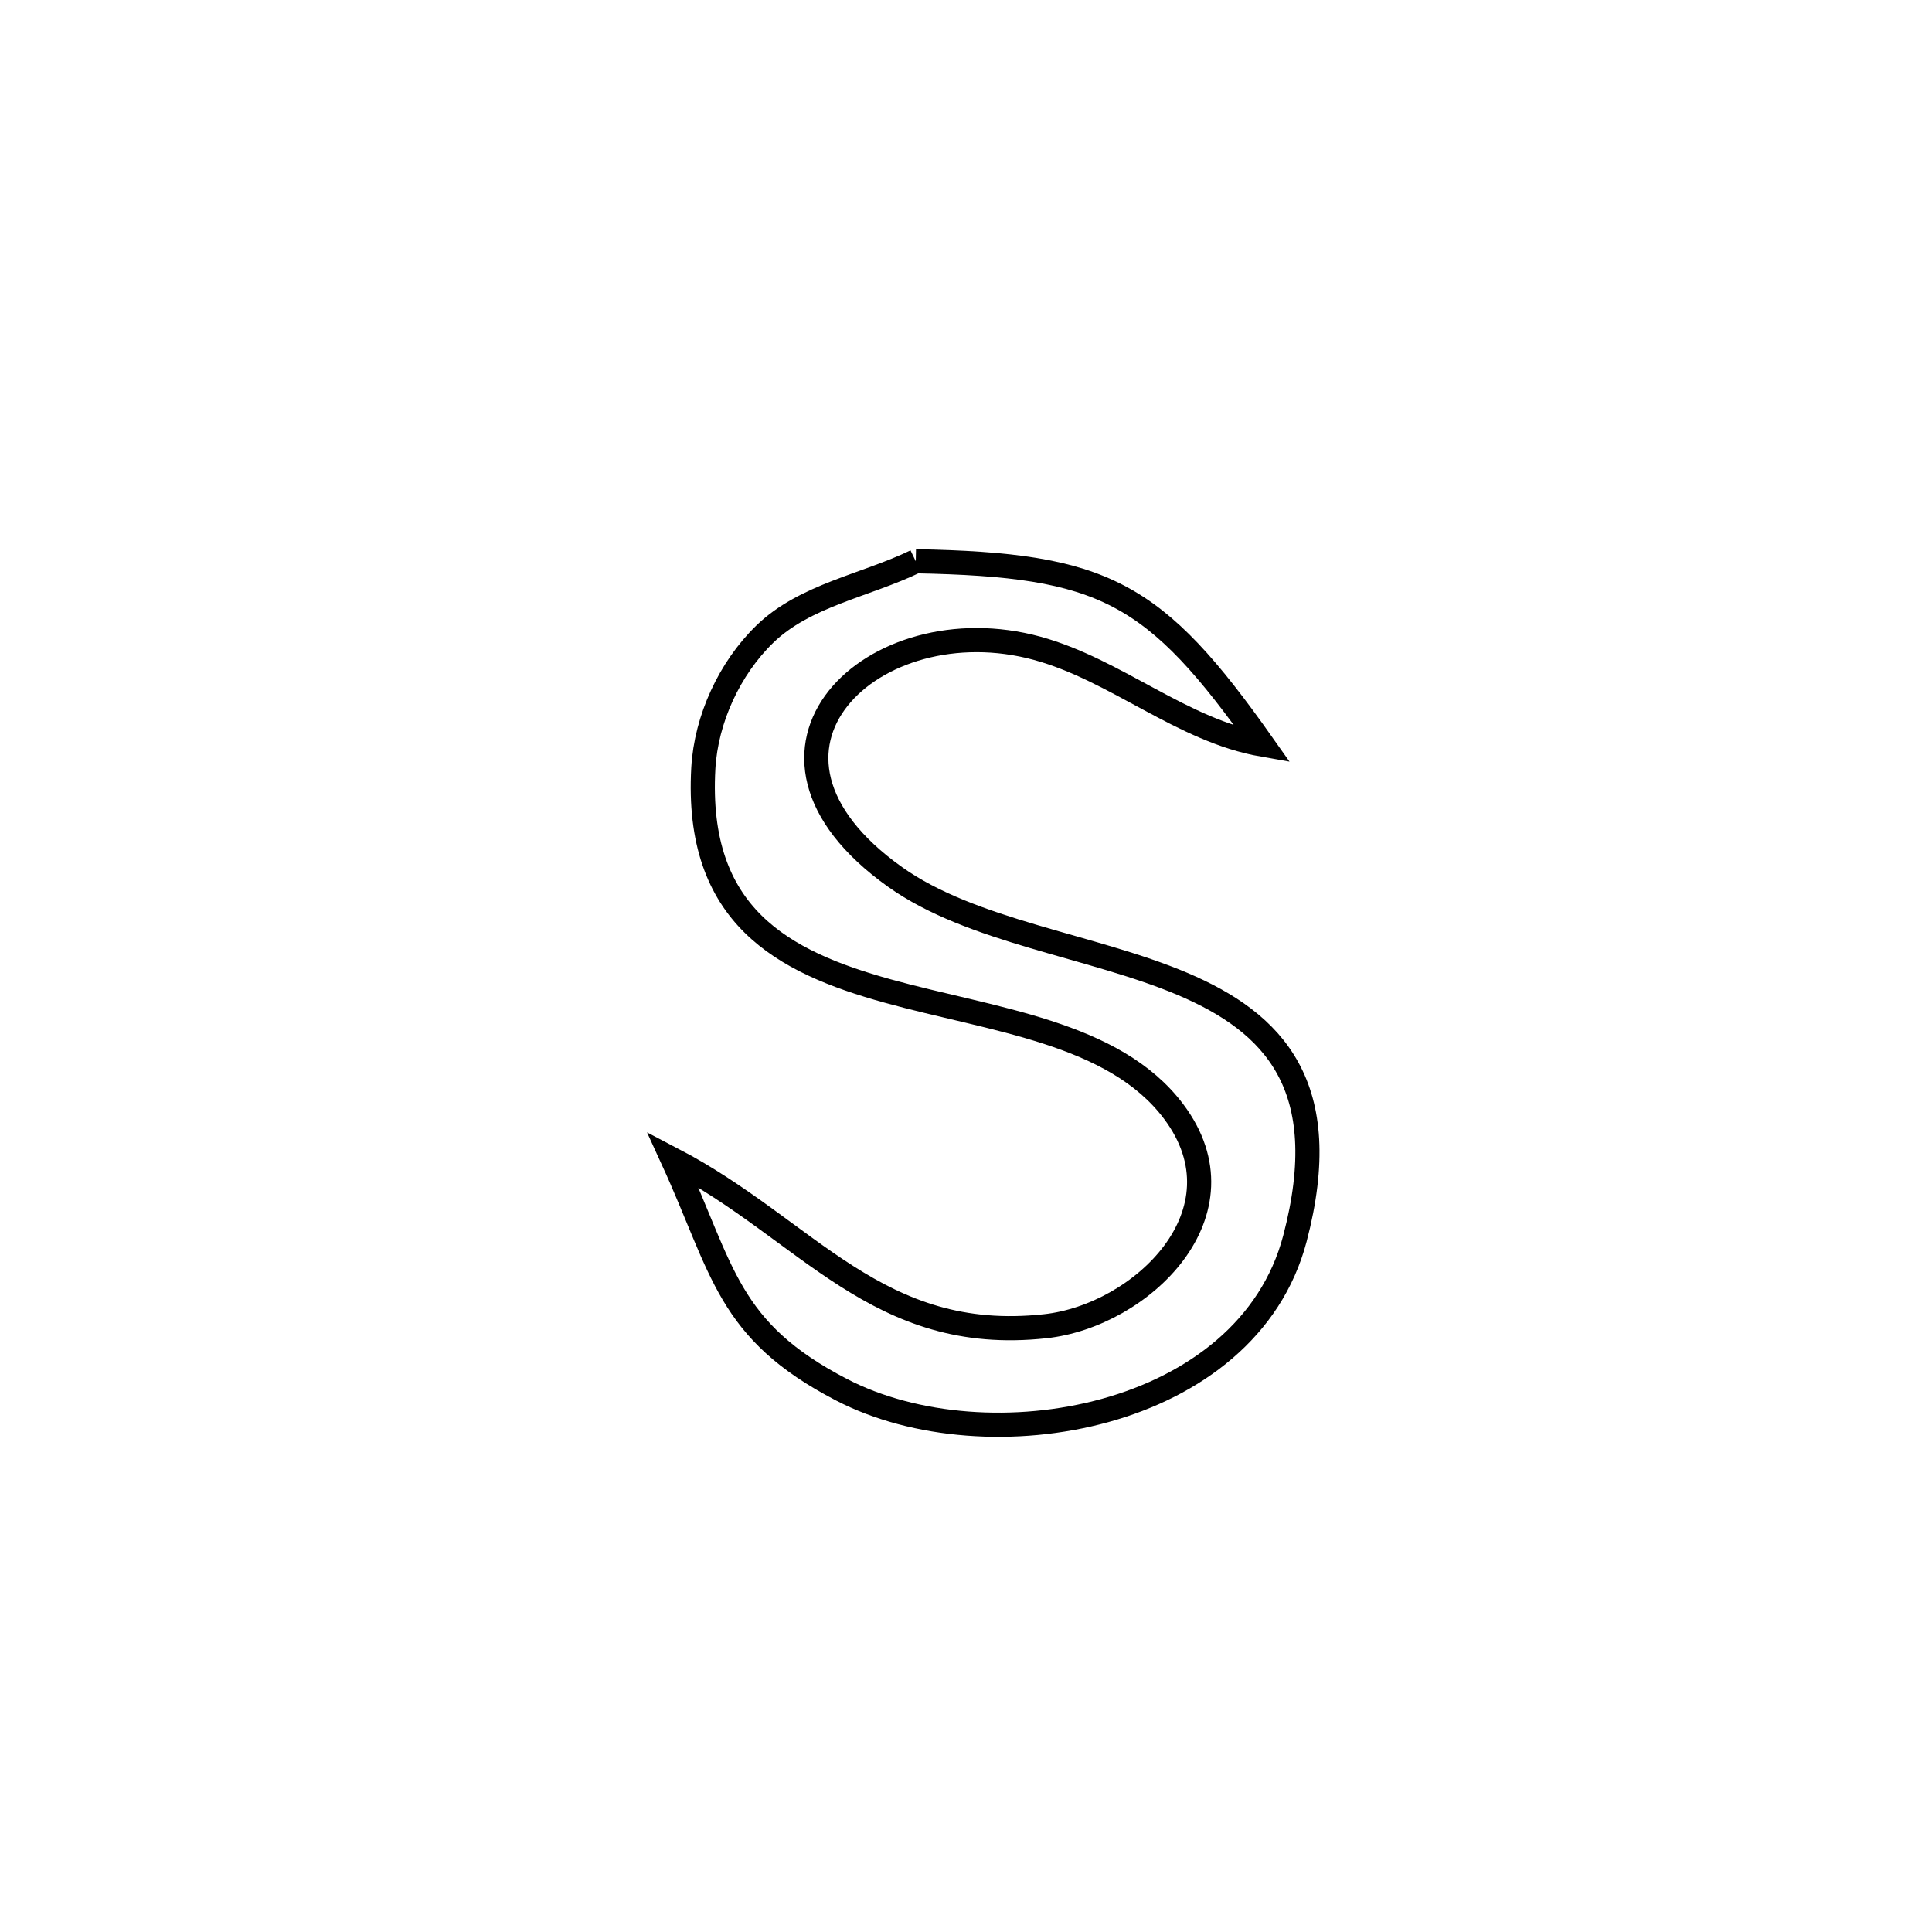 <svg xmlns="http://www.w3.org/2000/svg" viewBox="0.0 0.0 24.0 24.0" height="200px" width="200px"><path fill="none" stroke="black" stroke-width=".3" stroke-opacity="1.0"  filling="0" d="M11.376 6.972 L11.376 6.972 C13.716 7.017 14.338 7.339 15.687 9.251 L15.687 9.251 C14.686 9.076 13.864 8.321 12.883 8.053 C10.851 7.499 8.911 9.322 11.119 10.894 C12.07 11.572 13.562 11.745 14.691 12.223 C15.819 12.702 16.585 13.486 16.086 15.386 C15.495 17.634 12.27 18.206 10.454 17.264 C9.031 16.526 8.988 15.782 8.356 14.402 L8.356 14.402 C10.037 15.279 10.897 16.703 12.984 16.475 C14.176 16.346 15.522 15.062 14.579 13.807 C13.838 12.82 12.326 12.671 11.025 12.31 C9.724 11.949 8.634 11.377 8.737 9.542 C8.772 8.933 9.062 8.304 9.499 7.879 C9.997 7.394 10.75 7.275 11.376 6.972 L11.376 6.972"></path></svg>